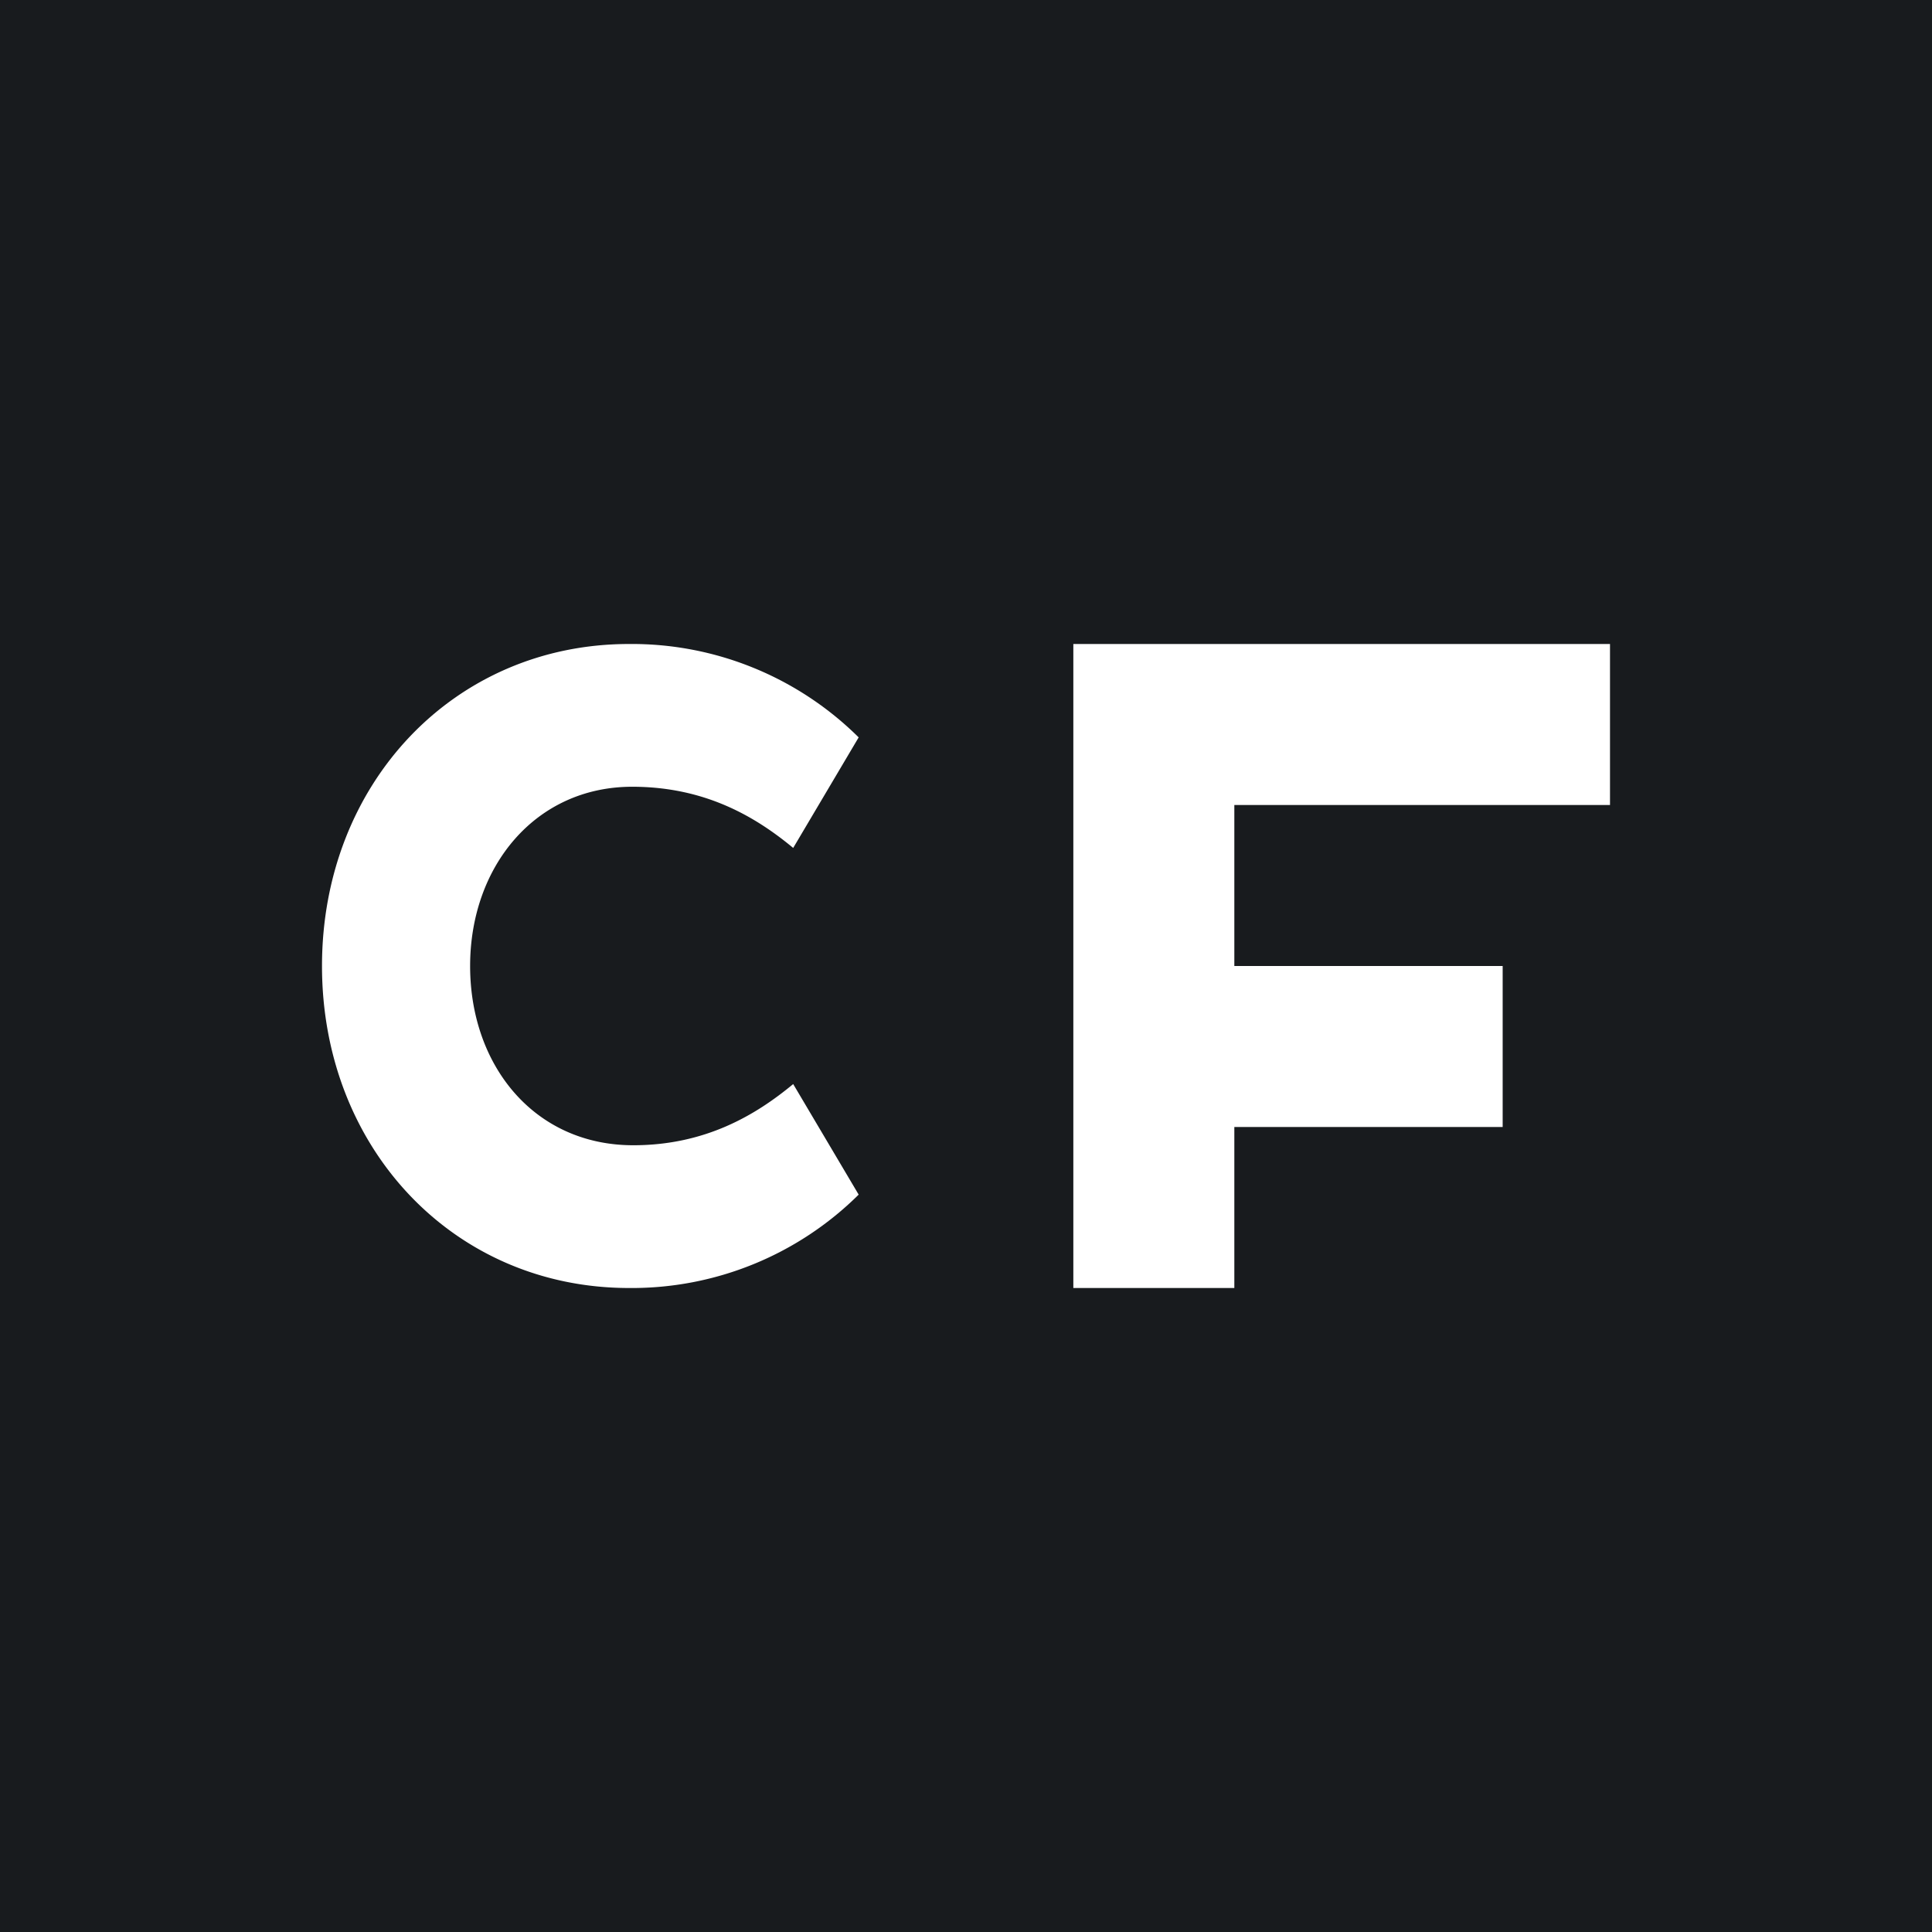 <!-- by TradingView --><svg width="18" height="18" viewBox="0 0 18 18" xmlns="http://www.w3.org/2000/svg"><path fill="#181B1E" d="M0 0h18v18H0z"/><path d="M15 7.5h-3.5V9H14v1.5h-2.5V12H10V6h5v1.5ZM4.38 9c0 .93.6 1.67 1.52 1.67.67 0 1.14-.28 1.49-.57L8 11.13a3 3 0 0 1-2.14.87C4.23 12 3 10.7 3 9s1.23-3 2.86-3A3 3 0 0 1 8 6.87L7.39 7.9c-.35-.29-.82-.57-1.5-.57-.9 0-1.51.74-1.51 1.67Z" fill="#fff"/></svg>